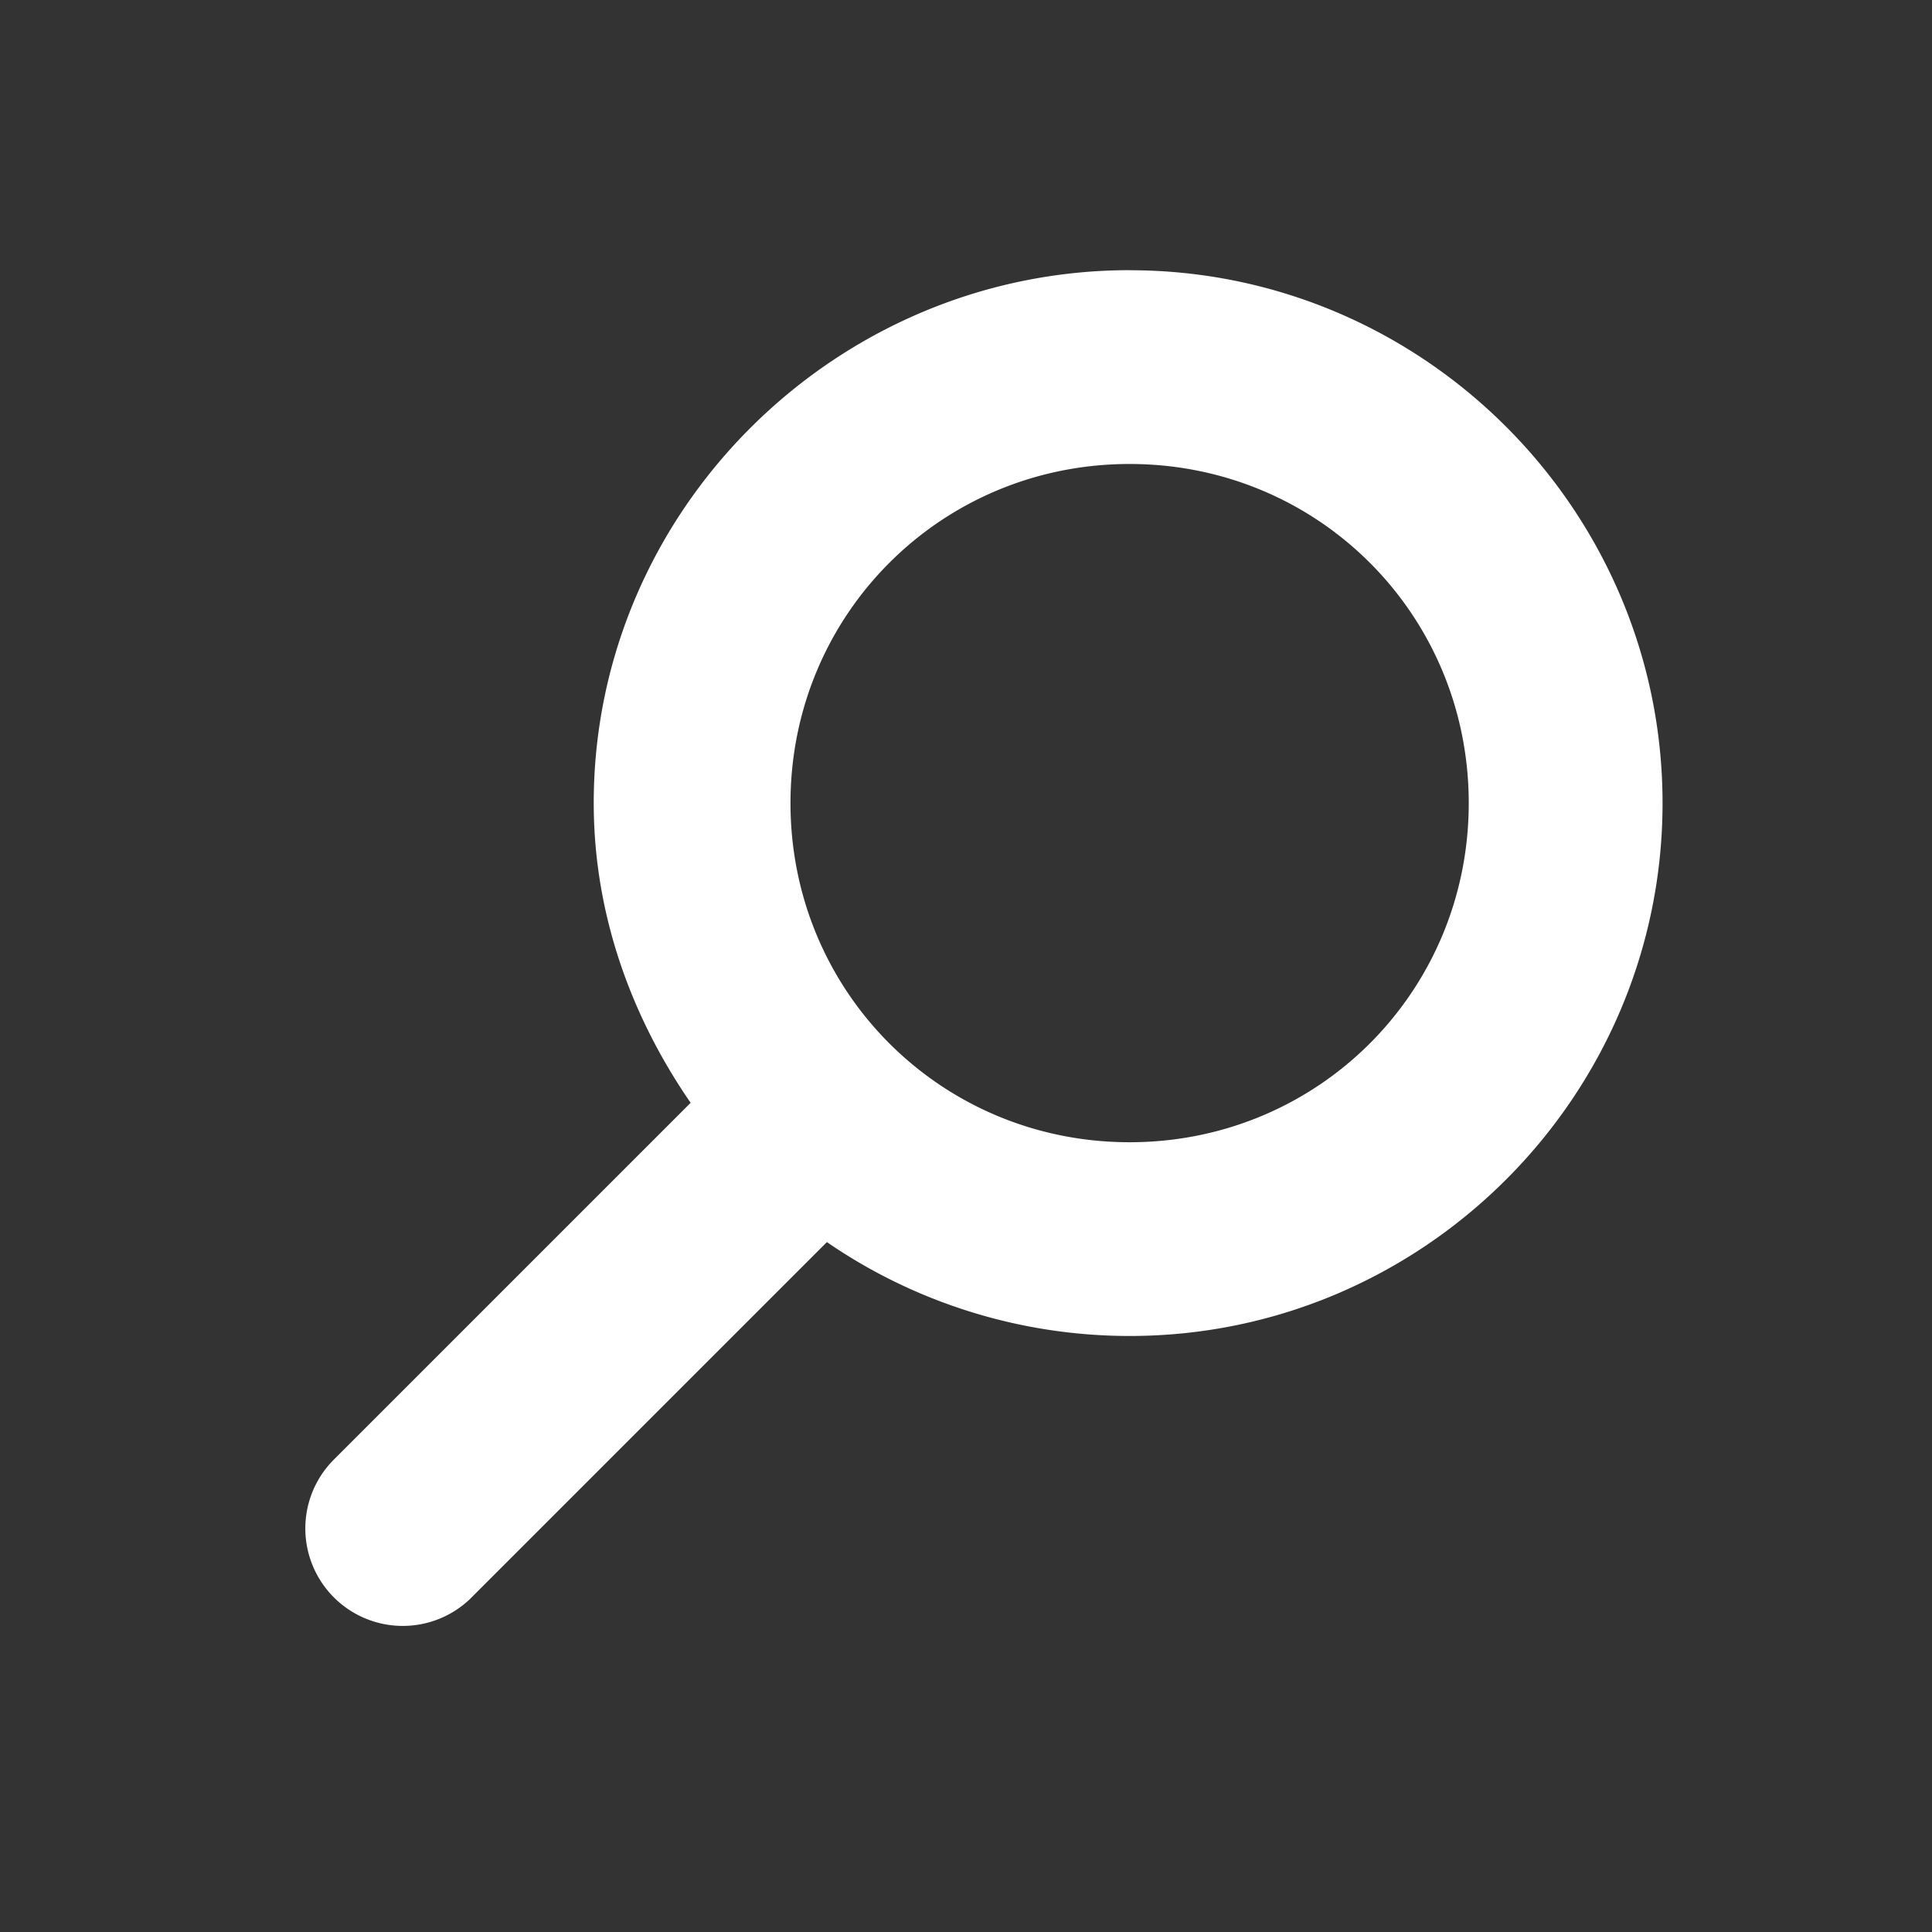 <?xml version="1.0" encoding="UTF-8" standalone="no"?>
<svg xmlns="http://www.w3.org/2000/svg" height="32" width="32" version="1.1" xmlns:xlink="http://www.w3.org/1999/xlink" viewBox="0 0 32 32">
 <path d="m0 0v32h32v-32z" fill="#333"/>
 <path style="fill:#fff" d="m18.71 4.475c-4.861 0-8.876 3.971-8.876 8.826 0 1.845 0.625 3.543 1.605 4.965l-5.918 5.918a1.614 1.614 0 0 0 2.257 2.307l5.918-5.918c1.424 0.98 3.166 1.555 5.015 1.555 4.861 0 8.826-3.971 8.826-8.826s-3.966-8.826-8.826-8.826zm0 3.21c3.125 0 5.617 2.495 5.617 5.617 0 3.121-2.492 5.617-5.617 5.617s-5.617-2.495-5.617-5.617 2.492-5.617 5.617-5.617z"/>
</svg>
